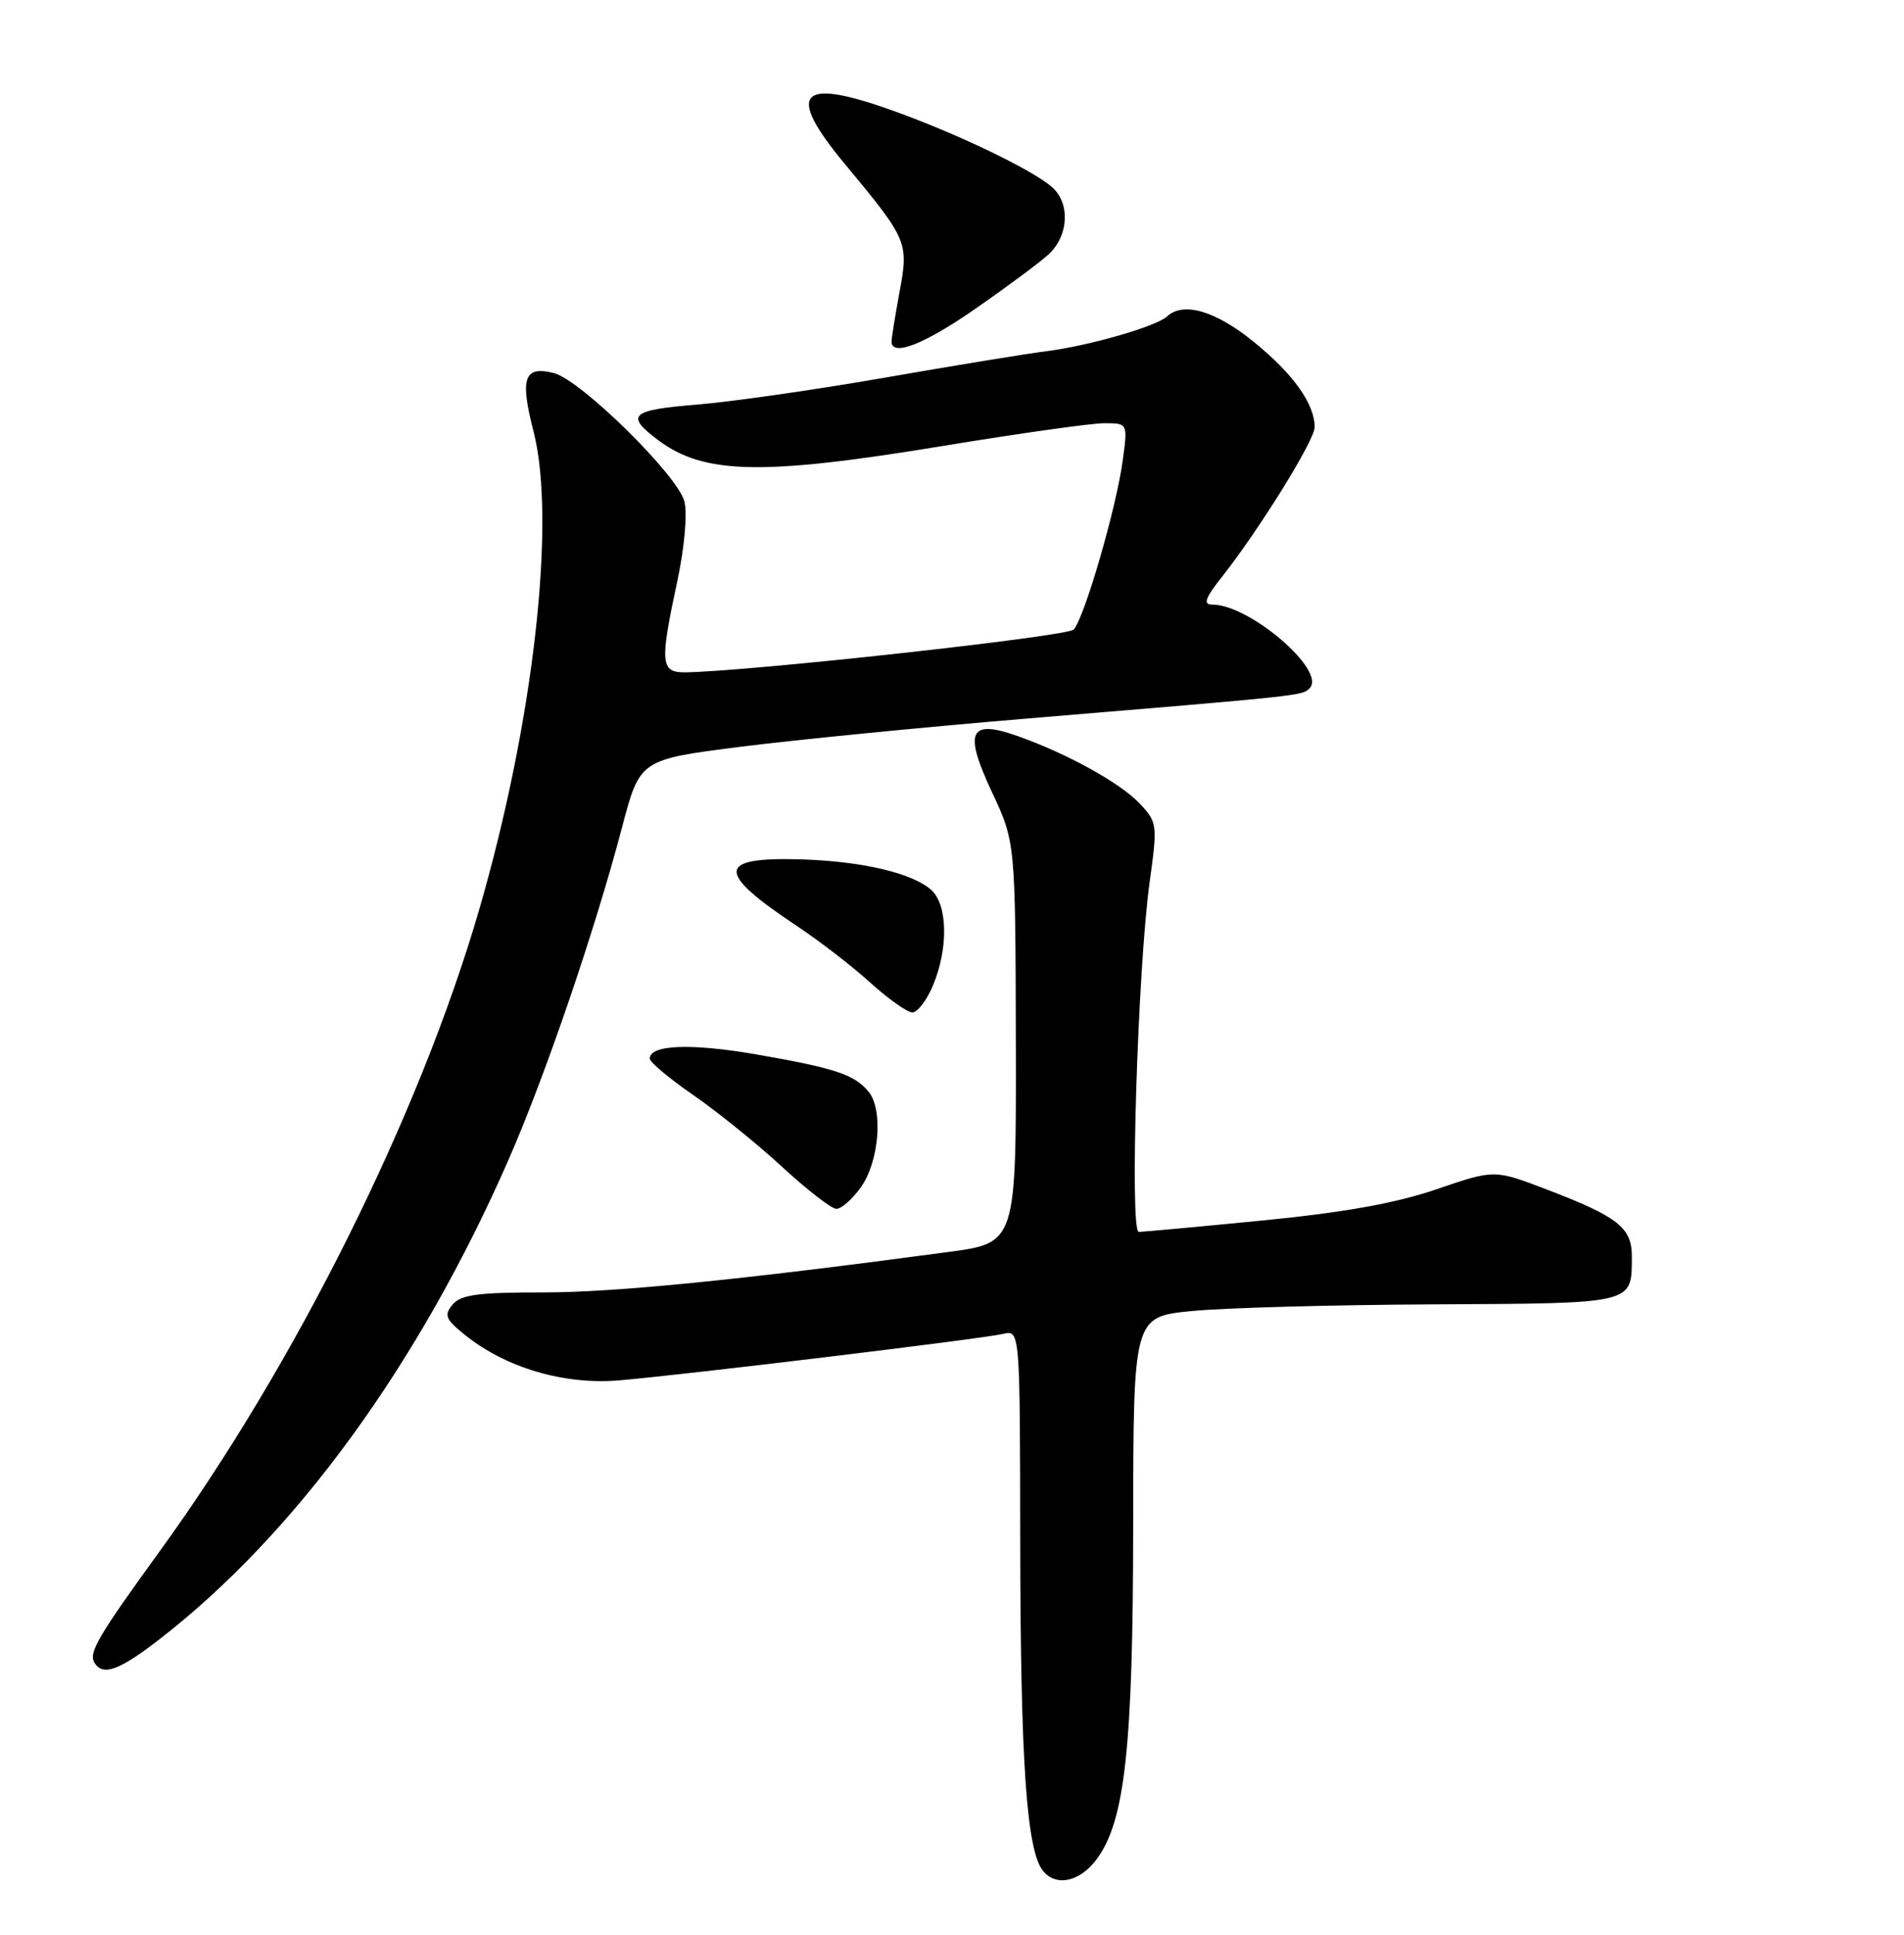 <?xml version="1.0" encoding="UTF-8" standalone="no"?>
<!DOCTYPE svg PUBLIC "-//W3C//DTD SVG 1.1//EN" "http://www.w3.org/Graphics/SVG/1.1/DTD/svg11.dtd" >
<svg xmlns="http://www.w3.org/2000/svg" xmlns:xlink="http://www.w3.org/1999/xlink" version="1.1" viewBox="0 0 252 256">
 <g >
 <path fill="currentColor"
d=" M 145.15 246.00 C 148.90 240.95 149.96 231.19 149.98 201.87 C 150.00 174.23 150.00 174.23 157.75 173.47 C 162.01 173.05 176.43 172.65 189.80 172.59 C 216.47 172.45 215.95 172.58 215.98 166.31 C 216.00 162.44 214.20 161.01 204.67 157.37 C 197.77 154.74 197.77 154.74 190.13 157.36 C 184.75 159.20 177.96 160.42 167.11 161.49 C 158.65 162.32 151.27 163.00 150.72 163.00 C 149.49 163.00 150.58 128.09 152.16 116.70 C 153.21 109.14 153.17 108.81 150.87 106.35 C 148.35 103.64 141.21 99.69 134.68 97.39 C 128.28 95.13 127.53 96.76 131.27 104.77 C 134.39 111.43 134.39 111.43 134.45 137.94 C 134.50 164.46 134.50 164.46 125.50 165.66 C 98.06 169.35 81.34 171.01 71.87 171.01 C 63.29 171.00 60.99 171.31 59.90 172.62 C 58.74 174.02 58.96 174.56 61.53 176.63 C 66.96 181.00 74.71 183.27 82.00 182.64 C 91.13 181.85 130.03 177.14 132.75 176.50 C 135.00 175.96 135.00 175.96 135.03 204.23 C 135.07 233.31 135.88 244.95 138.07 247.58 C 139.81 249.68 142.95 248.98 145.15 246.00 Z  M 21.16 216.86 C 39.18 202.89 55.48 180.48 67.34 153.38 C 72.23 142.18 78.75 123.08 82.32 109.50 C 84.69 100.50 84.69 100.50 98.09 98.80 C 105.47 97.87 122.53 96.19 136.00 95.07 C 172.56 92.03 172.34 92.06 173.33 91.07 C 175.62 88.78 165.42 80.00 160.46 80.00 C 159.19 80.00 159.49 79.16 161.79 76.25 C 166.75 69.95 174.00 58.24 174.00 56.53 C 174.00 53.44 171.18 49.49 165.96 45.25 C 160.88 41.12 156.62 39.87 154.45 41.88 C 153.01 43.20 144.13 45.76 138.50 46.47 C 135.75 46.82 126.08 48.40 117.00 49.99 C 107.92 51.57 96.77 53.17 92.20 53.54 C 83.44 54.25 82.70 54.94 87.14 58.26 C 93.22 62.79 100.90 62.94 124.84 59.00 C 134.85 57.35 144.44 56.00 146.15 56.00 C 149.26 56.00 149.26 56.00 148.61 60.85 C 147.78 67.11 143.48 81.92 142.09 83.31 C 141.18 84.22 99.16 88.84 90.75 88.96 C 87.41 89.01 87.30 87.81 89.64 76.91 C 90.58 72.53 90.99 68.03 90.59 66.38 C 89.76 62.95 76.86 50.25 73.29 49.36 C 69.36 48.37 68.79 50.01 70.61 57.07 C 73.65 68.89 70.61 95.67 63.40 120.43 C 55.52 147.54 39.12 180.46 21.14 205.25 C 12.92 216.59 11.69 218.69 12.51 220.02 C 13.62 221.82 15.78 221.03 21.16 216.86 Z  M 113.94 157.09 C 116.37 153.67 116.92 146.81 114.95 144.44 C 113.07 142.17 110.50 141.32 100.06 139.51 C 91.45 138.02 86.00 138.23 86.00 140.07 C 86.00 140.54 88.59 142.71 91.75 144.89 C 94.91 147.07 100.20 151.34 103.50 154.38 C 106.80 157.42 110.03 159.93 110.68 159.95 C 111.33 159.98 112.80 158.69 113.94 157.09 Z  M 123.49 130.38 C 125.54 125.46 125.43 119.70 123.25 117.75 C 120.75 115.52 114.10 113.96 106.05 113.71 C 94.81 113.37 94.68 115.36 105.48 122.53 C 108.43 124.49 112.80 127.85 115.17 130.01 C 117.55 132.16 120.06 133.94 120.74 133.96 C 121.42 133.98 122.65 132.37 123.49 130.38 Z  M 129.09 40.86 C 133.17 38.03 137.51 34.81 138.75 33.69 C 141.44 31.25 141.69 26.92 139.25 24.77 C 136.60 22.43 126.42 17.56 117.78 14.50 C 105.71 10.22 104.00 12.29 111.82 21.70 C 120.13 31.70 120.28 32.05 119.06 38.61 C 118.48 41.78 118.00 44.73 118.00 45.18 C 118.00 47.25 122.31 45.57 129.09 40.86 Z "/>
</g>
</svg>